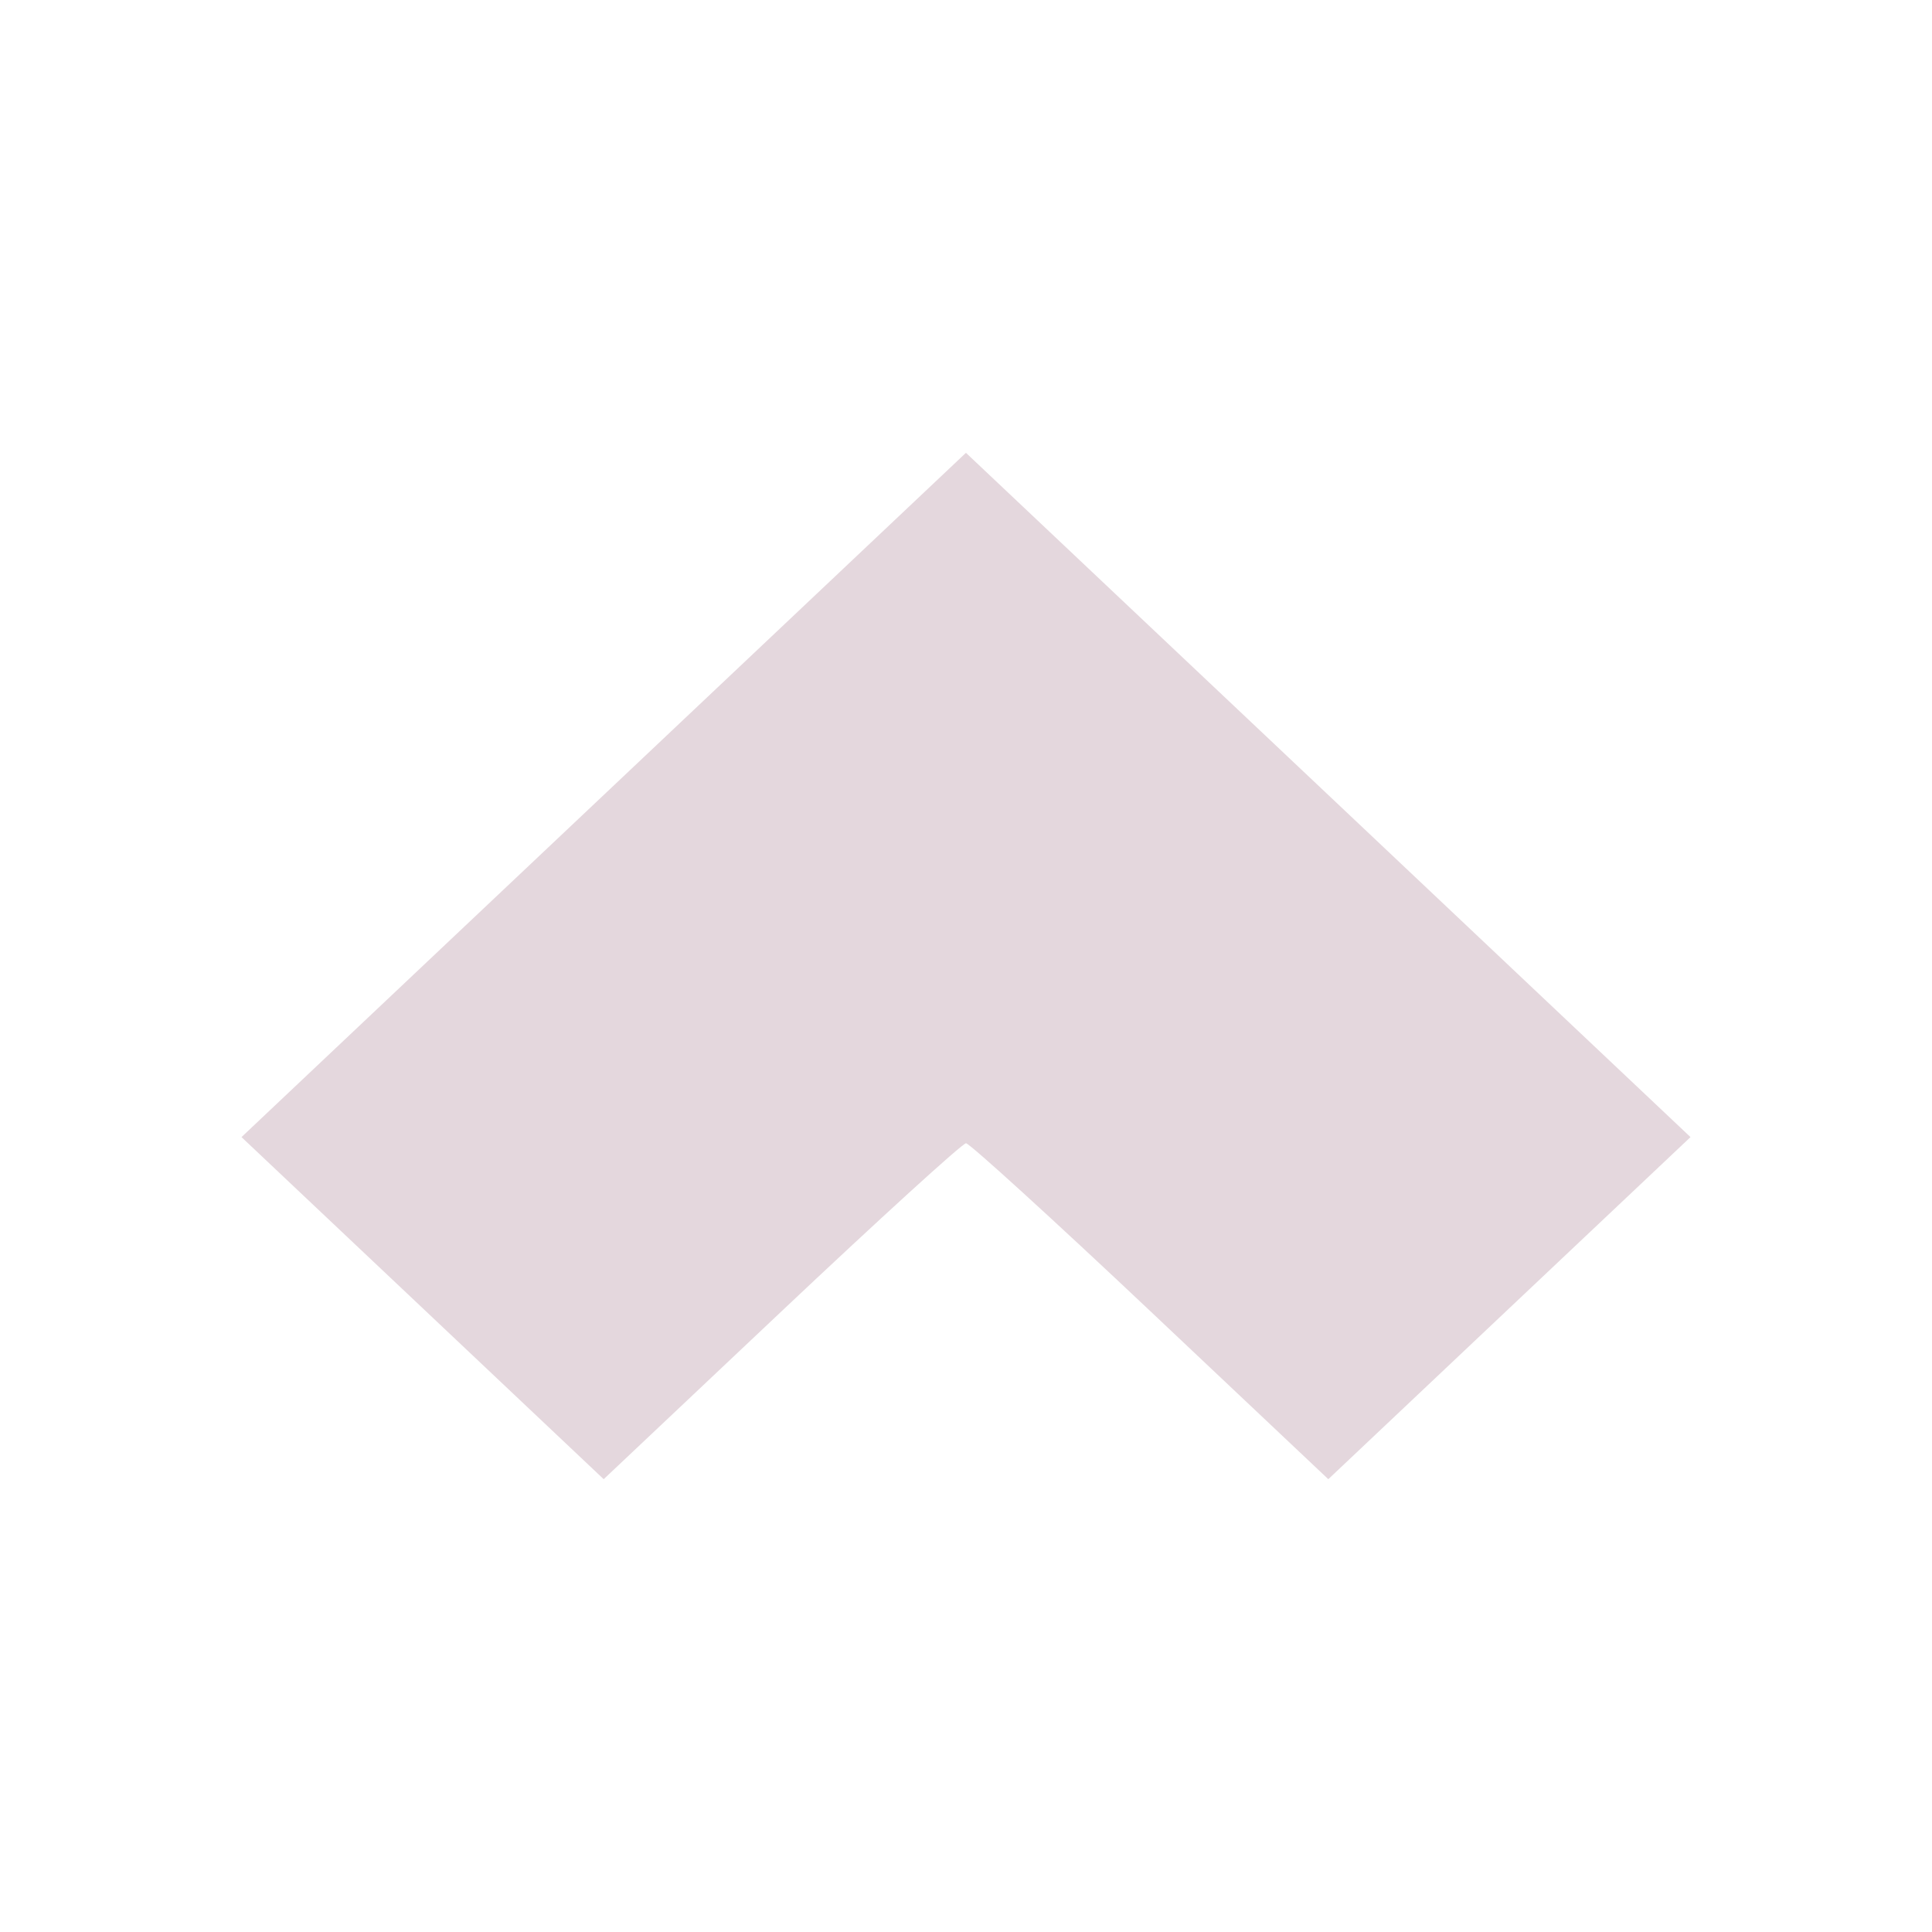 <svg width="32" height="32" viewBox="0 0 32 32" fill="none" xmlns="http://www.w3.org/2000/svg">
<path fill-rule="evenodd" clip-rule="evenodd" d="M10 13.167L4 18.834L7 21.667L9.999 24.5L12.946 21.718C14.567 20.188 15.941 18.936 16 18.936C16.058 18.936 17.433 20.188 19.054 21.718L22.001 24.5L25 21.667L28 18.834L22 13.167L15.999 7.5L10 13.167Z" fill="#E4D7DD"/>
</svg>
